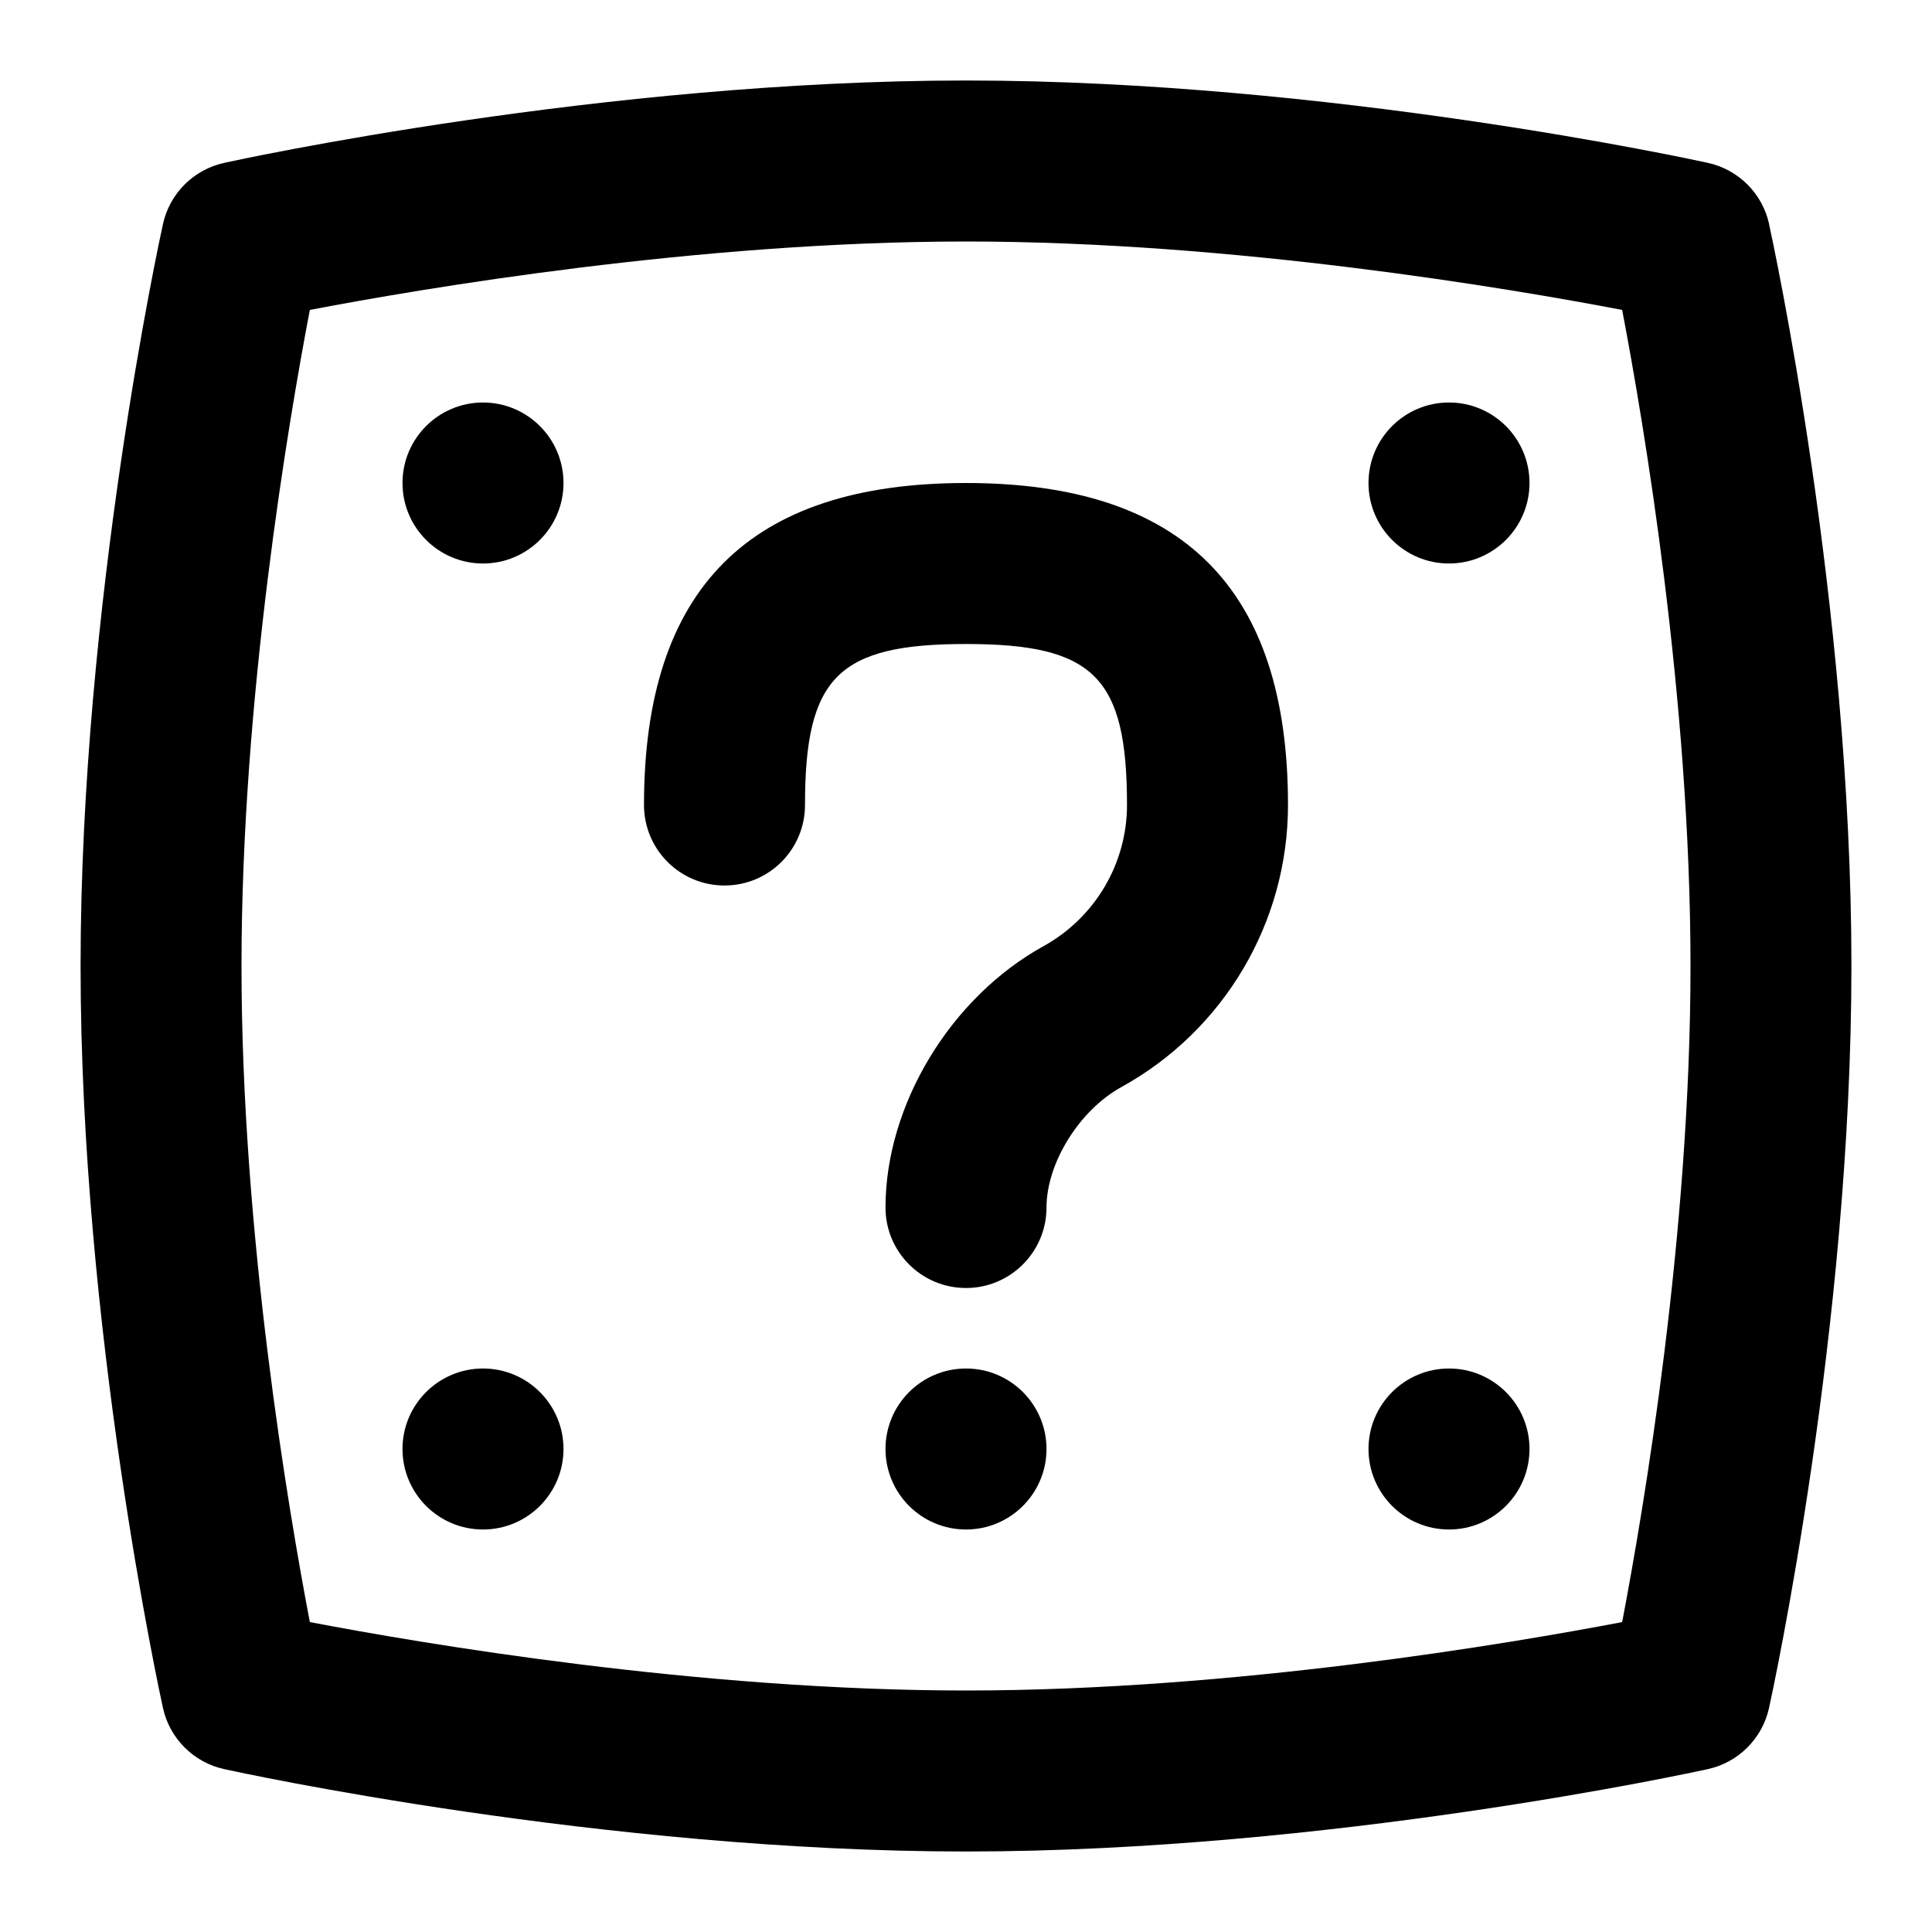 <svg id="Layer_1" viewBox="0 0 24 24" xmlns="http://www.w3.org/2000/svg" data-name="Layer 1"><path d="m21.977 2.785c-.083-.381-.381-.679-.762-.762-.19-.042-4.713-1.023-9.214-1.023s-9.025.981-9.215 1.023c-.381.083-.679.381-.762.762-.042.19-1.023 4.714-1.023 9.215s.981 9.024 1.023 9.215c.083.381.381.679.762.762.19.042 4.713 1.023 9.214 1.023s9.024-.981 9.214-1.023c.381-.083.679-.381.762-.762.042-.19 1.023-4.714 1.023-9.215s-.981-9.024-1.023-9.215zm-9.977 18.215c-3.327 0-6.765-.585-8.151-.85-.265-1.386-.849-4.824-.849-8.15s.584-6.765.849-8.15c1.386-.265 4.824-.85 8.151-.85s6.765.585 8.151.85c.265 1.386.849 4.824.849 8.15s-.584 6.765-.849 8.15c-1.386.265-4.824.85-8.151.85zm-5-3c0 .552-.448 1-1 1s-1-.448-1-1 .448-1 1-1 1 .448 1 1zm0-12c0 .552-.448 1-1 1s-1-.448-1-1 .448-1 1-1 1 .448 1 1zm12 0c0 .552-.448 1-1 1s-1-.448-1-1 .448-1 1-1 1 .448 1 1zm0 12c0 .552-.448 1-1 1s-1-.448-1-1 .448-1 1-1 1 .448 1 1zm-6 0c0 .552-.448 1-1 1s-1-.448-1-1 .448-1 1-1 1 .448 1 1zm3-8c0 1.458-.794 2.801-2.072 3.505-.52.287-.928.944-.928 1.495s-.448 1-1 1-1-.447-1-1c0-1.273.807-2.608 1.962-3.246.64-.354 1.038-1.025 1.038-1.754 0-1.589-.411-2-2-2s-2 .411-2 2c0 .553-.448 1-1 1s-1-.447-1-1c0-2.691 1.309-4 4-4s4 1.309 4 4z"/></svg>